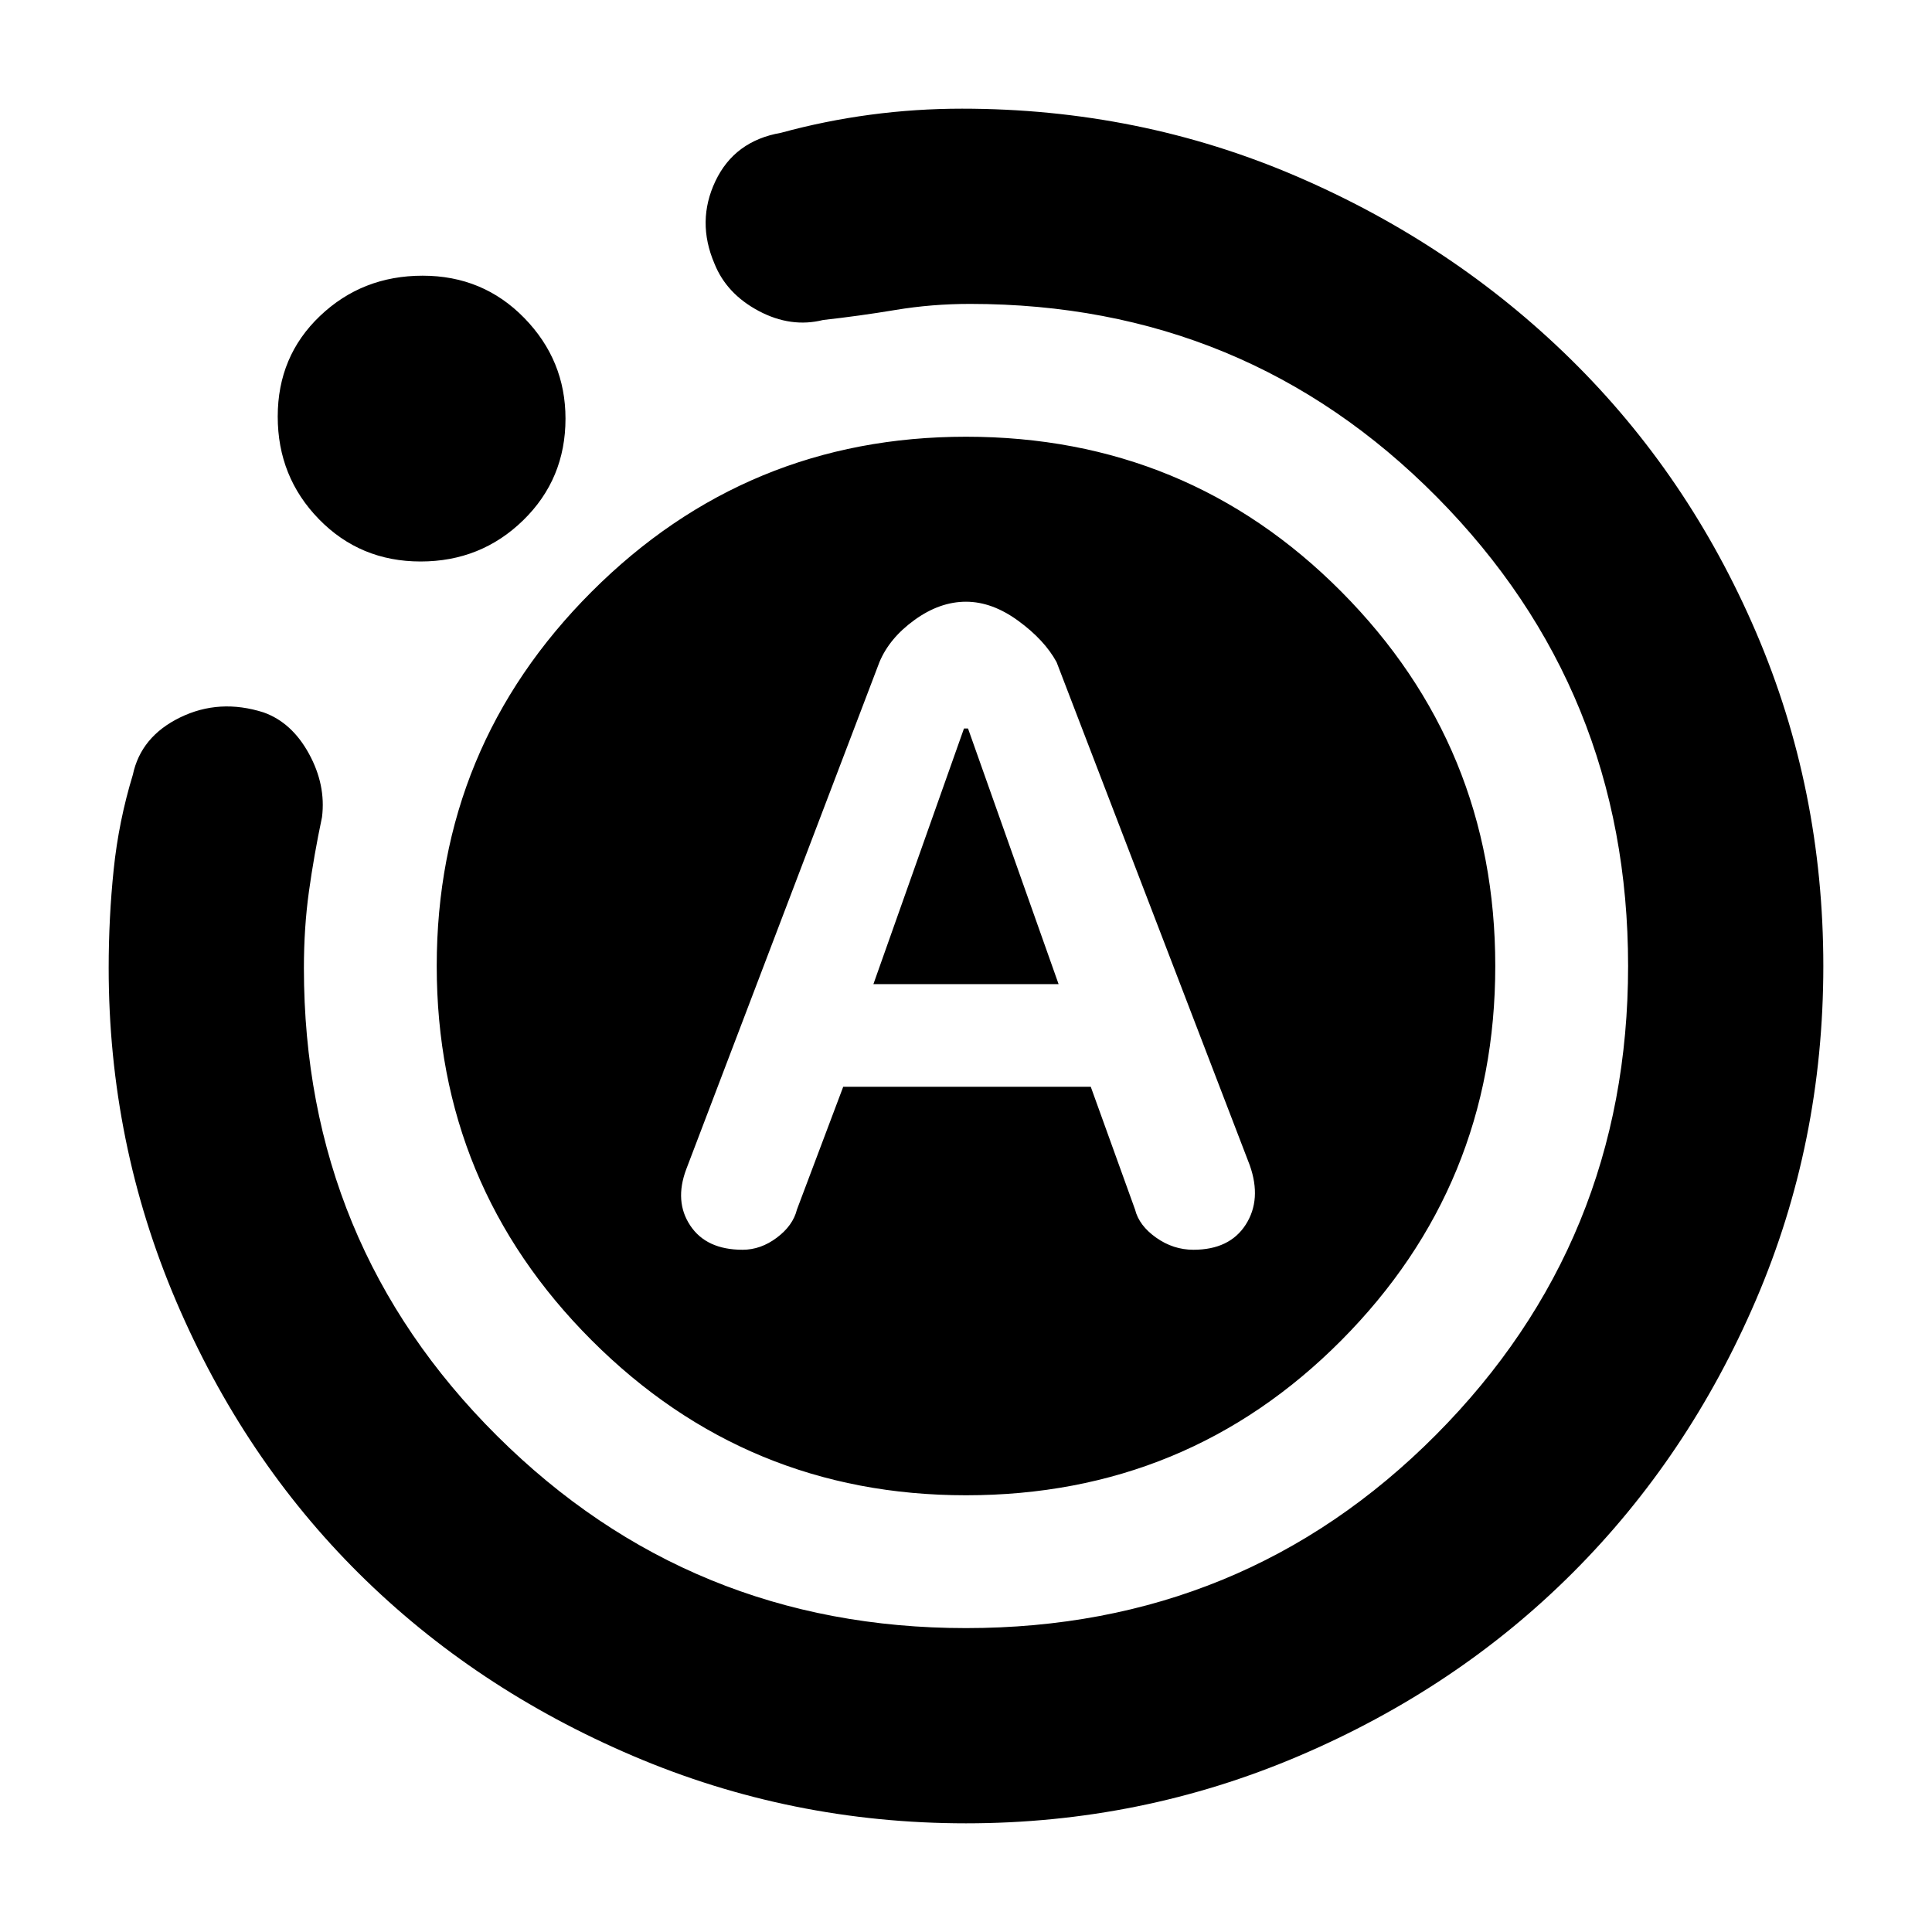 <svg xmlns="http://www.w3.org/2000/svg" height="40" width="40"><path d="M15.375 25.875q.375 0 .708-.25.334-.25.417-.583l.958-2.542h5.125l.917 2.542q.083.333.438.583.354.25.77.25.75 0 1.084-.521.333-.521.083-1.229l-4-10.417q-.25-.458-.792-.854-.541-.396-1.083-.396-.542 0-1.062.375-.521.375-.73.875l-4 10.5q-.25.667.084 1.167.333.5 1.083.5Zm2.708-5.5 1.875-5.292h.084l1.875 5.292ZM20 37.75q-3.625 0-6.896-1.396t-5.667-3.771q-2.395-2.375-3.791-5.645-1.396-3.271-1.396-6.896Q2.25 19 2.354 18q.104-1 .396-1.958.167-.792.979-1.188.813-.396 1.729-.104.584.208.938.854t.271 1.313q-.167.791-.271 1.541-.104.75-.104 1.584 0 5.708 4 9.687 4 3.979 9.708 3.979 5.75 0 9.729-4 3.979-4 3.979-9.708t-3.958-9.708q-3.958-4-9.667-4-.791 0-1.541.125-.75.125-1.5.208-.667.167-1.334-.187-.666-.355-.916-.98-.375-.875.02-1.708.396-.833 1.355-1 .916-.25 1.854-.375.937-.125 1.896-.125 3.666 0 6.916 1.396 3.25 1.396 5.688 3.792 2.437 2.395 3.833 5.645Q37.75 16.333 37.75 20t-1.396 6.917q-1.396 3.25-3.792 5.645-2.395 2.396-5.666 3.792Q23.625 37.75 20 37.75ZM8.708 11.625q-1.25 0-2.104-.875-.854-.875-.854-2.125t.875-2.083q.875-.834 2.125-.834t2.104.875q.854.875.854 2.084 0 1.25-.875 2.104-.875.854-2.125.854ZM20 30.958q-4.542 0-7.75-3.208T9.042 20q0-4.542 3.208-7.75T20 9.042q4.583 0 7.771 3.208 3.187 3.208 3.187 7.75t-3.187 7.75Q24.583 30.958 20 30.958Z"/></svg>